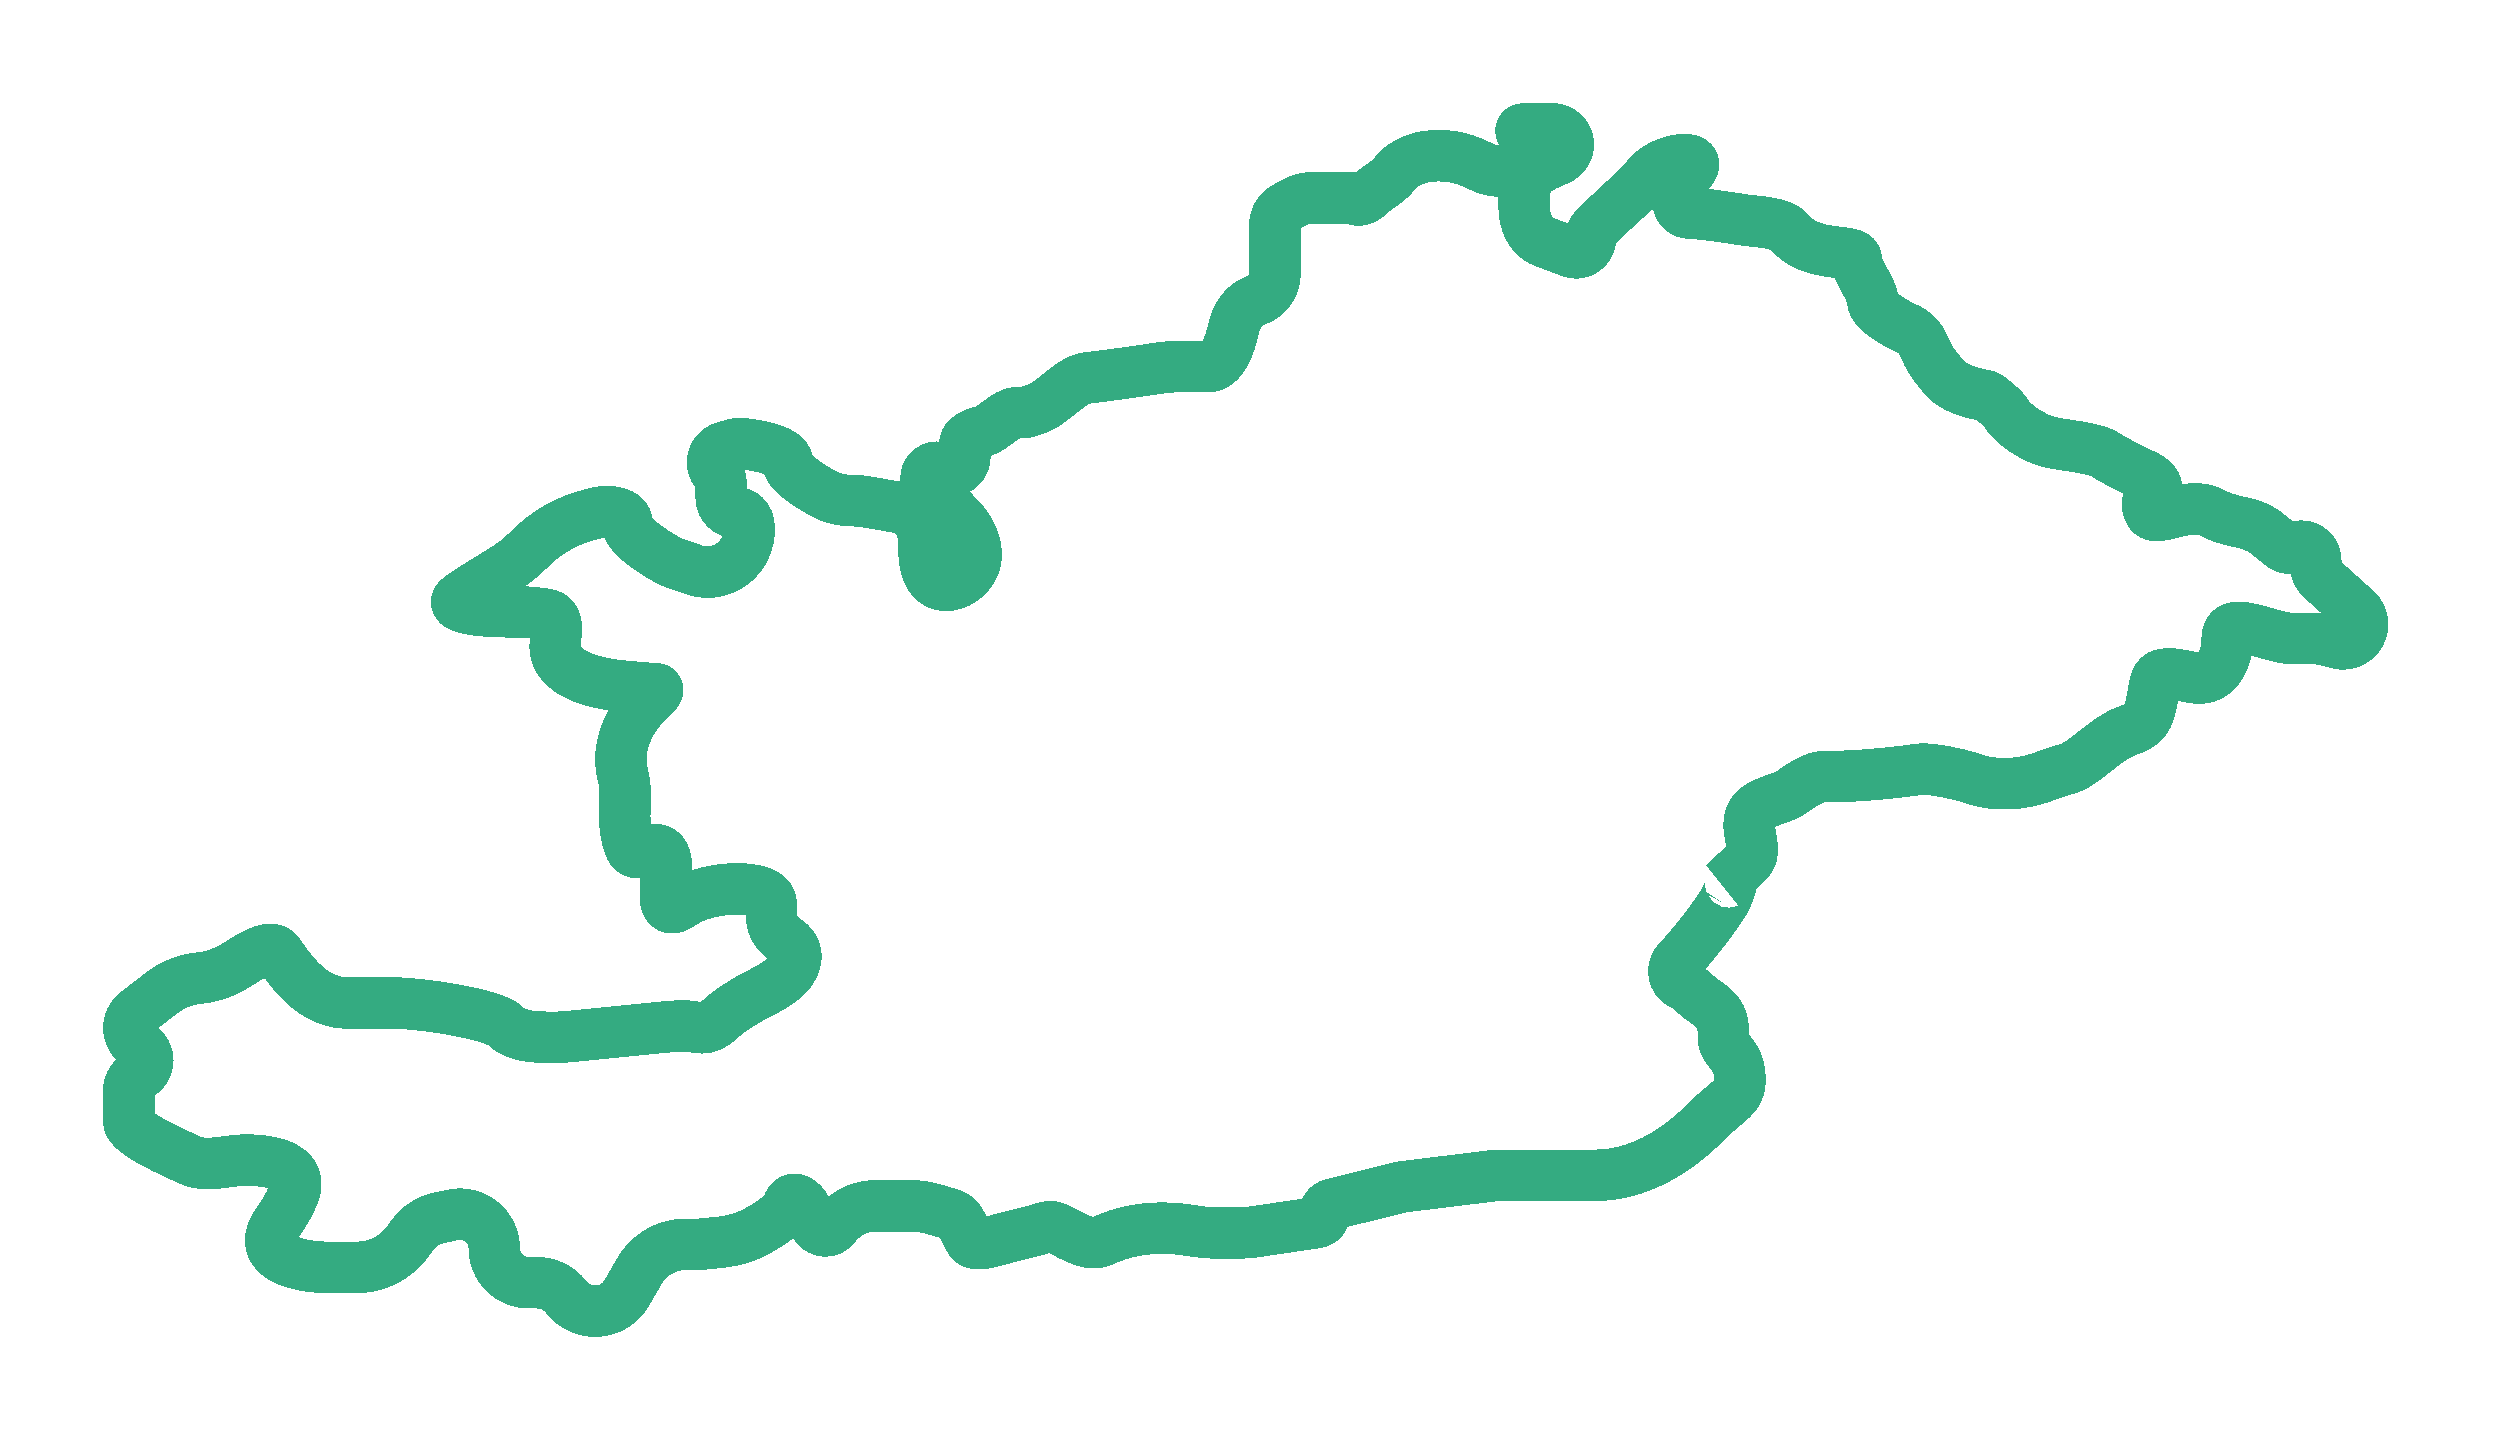 <svg width="97" height="56" viewBox="0 0 97 56" fill="none" xmlns="http://www.w3.org/2000/svg">
<g filter="url(#filter0_d_603_9269)">
<path d="M36.578 18.699C35.964 18.614 35.825 17.816 35.848 17.095C35.863 16.621 35.681 16.145 35.291 15.875C35.148 15.776 34.985 15.709 34.814 15.68L33.594 15.468C33.435 15.441 33.275 15.427 33.114 15.427C32.707 15.427 32.303 15.344 31.945 15.149C31.306 14.8 30.563 14.301 30.563 13.94C30.563 13.5 29.463 13.28 28.787 13.21C28.683 13.2 28.578 13.211 28.478 13.241L28.08 13.359C27.645 13.488 27.501 14.032 27.816 14.359C27.924 14.472 27.985 14.622 27.985 14.779V15.336C27.985 15.633 28.226 15.873 28.522 15.873C28.819 15.873 29.059 16.114 29.059 16.41V16.678C29.059 16.736 29.053 16.795 29.04 16.852L29.021 16.938C28.812 17.876 27.833 18.424 26.925 18.109L26.209 17.861C26.104 17.825 26.003 17.782 25.905 17.729C25.304 17.398 24.333 16.758 24.333 16.32C24.333 15.844 23.617 15.824 23.259 15.873L22.843 15.981C21.99 16.203 21.211 16.646 20.584 17.266L20.473 17.375C20.184 17.662 19.86 17.912 19.511 18.123C18.964 18.454 18.264 18.886 17.889 19.146C17.244 19.592 18.533 19.741 20.037 19.741C20.468 19.741 20.857 19.779 21.192 19.835C21.757 19.929 21.541 20.506 21.541 21.079C21.541 22.109 22.968 22.494 23.992 22.602C24.586 22.665 25.148 22.715 25.407 22.715C25.607 22.715 25.512 22.864 25.275 23.076C24.409 23.848 23.883 24.965 24.17 26.089C24.277 26.511 24.27 26.952 24.246 27.387C24.227 27.724 24.24 28.128 24.333 28.516C24.548 29.408 24.763 28.962 25.407 28.962C26.426 28.962 25.268 31.529 26.228 31.19C26.284 31.17 26.367 31.124 26.481 31.044C27.555 30.301 29.919 30.301 29.919 31.044C29.919 31.788 29.919 32.085 30.563 32.532C31.148 32.936 30.859 33.665 30.274 34.07L30.102 34.19C29.98 34.274 29.851 34.347 29.718 34.413C29.232 34.652 28.432 35.094 27.985 35.506C27.34 36.101 27.126 35.804 26.481 35.804C25.837 35.804 22.185 36.25 21.541 36.25C20.897 36.25 20.037 36.25 19.607 35.804C19.178 35.358 16.385 34.911 15.096 34.911H13.378C13.248 34.911 13.097 34.886 12.938 34.845C12.059 34.619 11.434 33.891 10.918 33.145C10.879 33.088 10.839 33.032 10.8 32.978C10.569 32.658 9.937 32.947 9.373 33.322C8.882 33.648 8.336 33.898 7.749 33.948C7.216 33.995 6.708 34.192 6.285 34.518L5.299 35.276C5.111 35.421 5 35.646 5 35.884C5 36.115 5.105 36.335 5.285 36.48L5.499 36.653C5.863 36.947 5.791 37.521 5.367 37.717C5.143 37.82 5 38.044 5 38.29V39.522C5 39.968 6.719 40.712 7.363 41.01C8.007 41.307 8.867 41.01 9.511 41.01C10.697 41.01 11.837 41.314 11.366 42.402C11.228 42.72 11.043 43.052 10.8 43.389C9.769 44.817 11.659 45.174 12.733 45.174H13.841C14.629 45.174 15.37 44.795 15.832 44.156L15.988 43.94C16.244 43.585 16.622 43.339 17.049 43.248L17.57 43.137C18.398 42.961 19.178 43.592 19.178 44.438C19.178 45.173 19.774 45.769 20.509 45.769H20.843C21.283 45.769 21.698 45.973 21.967 46.322C22.583 47.122 23.814 47.04 24.319 46.166L24.809 45.318C25.179 44.677 25.864 44.282 26.605 44.282H27.126L27.853 44.21C28.368 44.159 28.876 44.037 29.331 43.79C29.87 43.498 30.447 43.115 30.563 42.794C30.735 42.318 31.064 42.596 31.207 42.794L31.632 43.529C31.817 43.849 32.284 43.831 32.444 43.499C32.478 43.427 32.531 43.365 32.596 43.32L32.89 43.117C33.193 42.907 33.553 42.794 33.922 42.794H35.504C35.833 42.794 36.414 42.956 36.922 43.125C37.32 43.258 37.406 43.793 37.652 44.133C37.867 44.43 38.511 44.133 39.8 43.835C40.747 43.617 40.65 43.479 41.129 43.716C41.669 43.983 42.26 44.386 42.807 44.133L42.948 44.072C43.971 43.63 45.108 43.569 46.208 43.745C46.544 43.799 46.863 43.835 47.104 43.835H48.153C48.313 43.835 48.472 43.824 48.63 43.8L51.092 43.435C51.269 43.409 51.4 43.257 51.4 43.077C51.4 42.911 51.514 42.766 51.675 42.726L54.407 42.051L58.059 41.604H61.874C63.52 41.604 64.993 40.728 66.157 39.564C67.106 38.615 67.511 38.601 67.511 37.886C67.511 36.845 66.867 36.845 66.867 36.25C66.867 35.655 66.867 35.358 66.222 34.911C66.024 34.774 65.883 34.662 65.785 34.573C65.635 34.437 65.456 34.266 65.269 34.188C64.921 34.044 64.84 33.568 65.098 33.294C65.565 32.799 66.204 32.038 66.867 31.044C67.382 30.092 67.082 30.152 66.867 30.301L67.809 29.431C68.272 29.003 67.667 28.191 67.941 27.623C68.207 27.071 69.062 27.066 69.558 26.706C69.975 26.404 70.434 26.136 70.733 26.136C71.993 26.136 73.236 26.02 74.484 25.847C74.525 25.842 74.564 25.839 74.6 25.839C75.116 25.839 75.96 26.037 76.319 26.136C77.281 26.517 78.351 26.487 79.321 26.123C79.667 25.994 79.984 25.885 80.185 25.839C80.83 25.69 81.689 24.649 82.548 24.351C83.302 24.09 83.394 23.829 83.551 22.865C83.599 22.568 83.63 22.224 83.925 22.167C84.57 22.041 85.324 22.55 85.849 22.156C86.163 21.919 86.415 21.497 86.415 20.782C86.415 19.794 88.041 20.782 89.03 20.782H89.86C89.997 20.782 90.134 20.8 90.266 20.837L90.704 20.958C90.973 21.033 91.261 20.954 91.455 20.753C91.753 20.443 91.735 19.948 91.416 19.661L90.08 18.458C89.935 18.328 89.852 18.142 89.852 17.947V17.747C89.852 17.351 89.449 17.082 89.083 17.234C88.895 17.312 88.679 17.281 88.521 17.153L87.969 16.708C87.658 16.457 87.269 16.326 86.876 16.25C86.548 16.186 86.151 16.071 85.77 15.873C84.911 15.427 83.622 16.32 83.407 15.873C83.193 15.427 83.407 15.427 83.622 15.13C83.685 15.043 83.692 14.954 83.67 14.871C83.594 14.592 83.275 14.475 83.015 14.35C82.551 14.126 81.948 13.822 81.689 13.642C81.444 13.473 80.745 13.343 80.157 13.265C79.749 13.21 79.339 13.137 78.972 12.949C78.541 12.729 78.05 12.4 77.822 12.006C77.747 11.876 77.179 11.368 77.03 11.345C76.453 11.254 75.795 11.055 75.459 10.668C74.815 9.924 74.815 9.775 74.6 9.329C74.428 8.972 74.099 8.784 73.956 8.734C73.526 8.536 72.667 8.05 72.667 7.693C72.667 7.247 72.022 6.503 72.022 6.057C72.022 5.611 70.304 6.057 69.445 5.016C69.113 4.614 68.203 4.616 67.688 4.535C66.85 4.403 65.92 4.272 65.578 4.272C64.933 4.272 64.933 3.38 65.578 2.636C66.186 1.935 64.527 2.112 63.94 2.831C63.907 2.87 63.88 2.905 63.859 2.934C63.688 3.172 63.072 3.727 62.785 3.975L61.881 4.851C61.772 4.956 61.711 5.101 61.711 5.252C61.711 5.642 61.322 5.912 60.957 5.776L59.917 5.388C59.354 5.178 59.133 4.576 59.133 3.975V3.677C59.133 3.429 59.219 2.874 59.563 2.636C59.787 2.481 60.146 2.317 60.447 2.195C60.687 2.097 60.852 1.867 60.852 1.608C60.852 1.272 60.58 1 60.244 1H59.133C58.932 1 59.016 1.17 59.177 1.361C59.385 1.606 59.466 1.944 59.327 2.234C59.209 2.48 58.96 2.636 58.687 2.636H58.178C57.958 2.636 57.741 2.588 57.541 2.496L57.2 2.339C56.776 2.143 56.313 2.041 55.846 2.041H55.826C55.456 2.041 55.084 2.094 54.751 2.255C54.516 2.368 54.287 2.505 54.193 2.636C53.978 2.934 53.763 3.082 53.333 3.38C53.237 3.446 53.161 3.515 53.101 3.581C52.974 3.721 52.691 3.827 52.535 3.719C52.495 3.692 52.449 3.677 52.401 3.677H51.615H50.915C50.67 3.677 50.428 3.74 50.213 3.859L49.857 4.056C49.616 4.189 49.467 4.443 49.467 4.718V6.057V6.633C49.467 7.089 49.178 7.496 48.746 7.645C48.654 7.677 48.567 7.721 48.487 7.777L48.46 7.795C48.144 8.014 47.948 8.36 47.867 8.735C47.717 9.423 47.41 10.222 46.889 10.222H45.768C45.513 10.222 45.259 10.241 45.008 10.279C44.254 10.392 43.027 10.568 42.163 10.668C41.557 10.738 40.821 11.653 40.245 11.852L39.929 11.962C39.844 11.991 39.754 12.006 39.664 12.006H39.499C39.018 12.006 38.55 12.642 38.082 12.75C37.566 12.869 37.437 13.097 37.437 13.196V13.726C37.437 14.114 37.046 14.38 36.685 14.237L36.486 14.159C36.221 14.054 35.933 14.249 35.933 14.535V14.975C35.933 15.225 36.136 15.427 36.385 15.427C36.508 15.427 36.626 15.477 36.711 15.566L37.273 16.149C37.382 16.262 37.479 16.387 37.562 16.521C37.893 17.056 38.028 17.746 37.625 18.229C37.372 18.532 37.023 18.761 36.578 18.699Z" stroke="#34AB81" stroke-width="2" shape-rendering="crispEdges"/>
</g>
<defs>
<filter id="filter0_d_603_9269" x="0" y="0" width="96.667" height="55.875" filterUnits="userSpaceOnUse" color-interpolation-filters="sRGB">
<feFlood flood-opacity="0" result="BackgroundImageFix"/>
<feColorMatrix in="SourceAlpha" type="matrix" values="0 0 0 0 0 0 0 0 0 0 0 0 0 0 0 0 0 0 127 0" result="hardAlpha"/>
<feOffset dy="4"/>
<feGaussianBlur stdDeviation="2"/>
<feComposite in2="hardAlpha" operator="out"/>
<feColorMatrix type="matrix" values="0 0 0 0 0 0 0 0 0 0 0 0 0 0 0 0 0 0 0.25 0"/>
<feBlend mode="normal" in2="BackgroundImageFix" result="effect1_dropShadow_603_9269"/>
<feBlend mode="normal" in="SourceGraphic" in2="effect1_dropShadow_603_9269" result="shape"/>
</filter>
</defs>
</svg>
